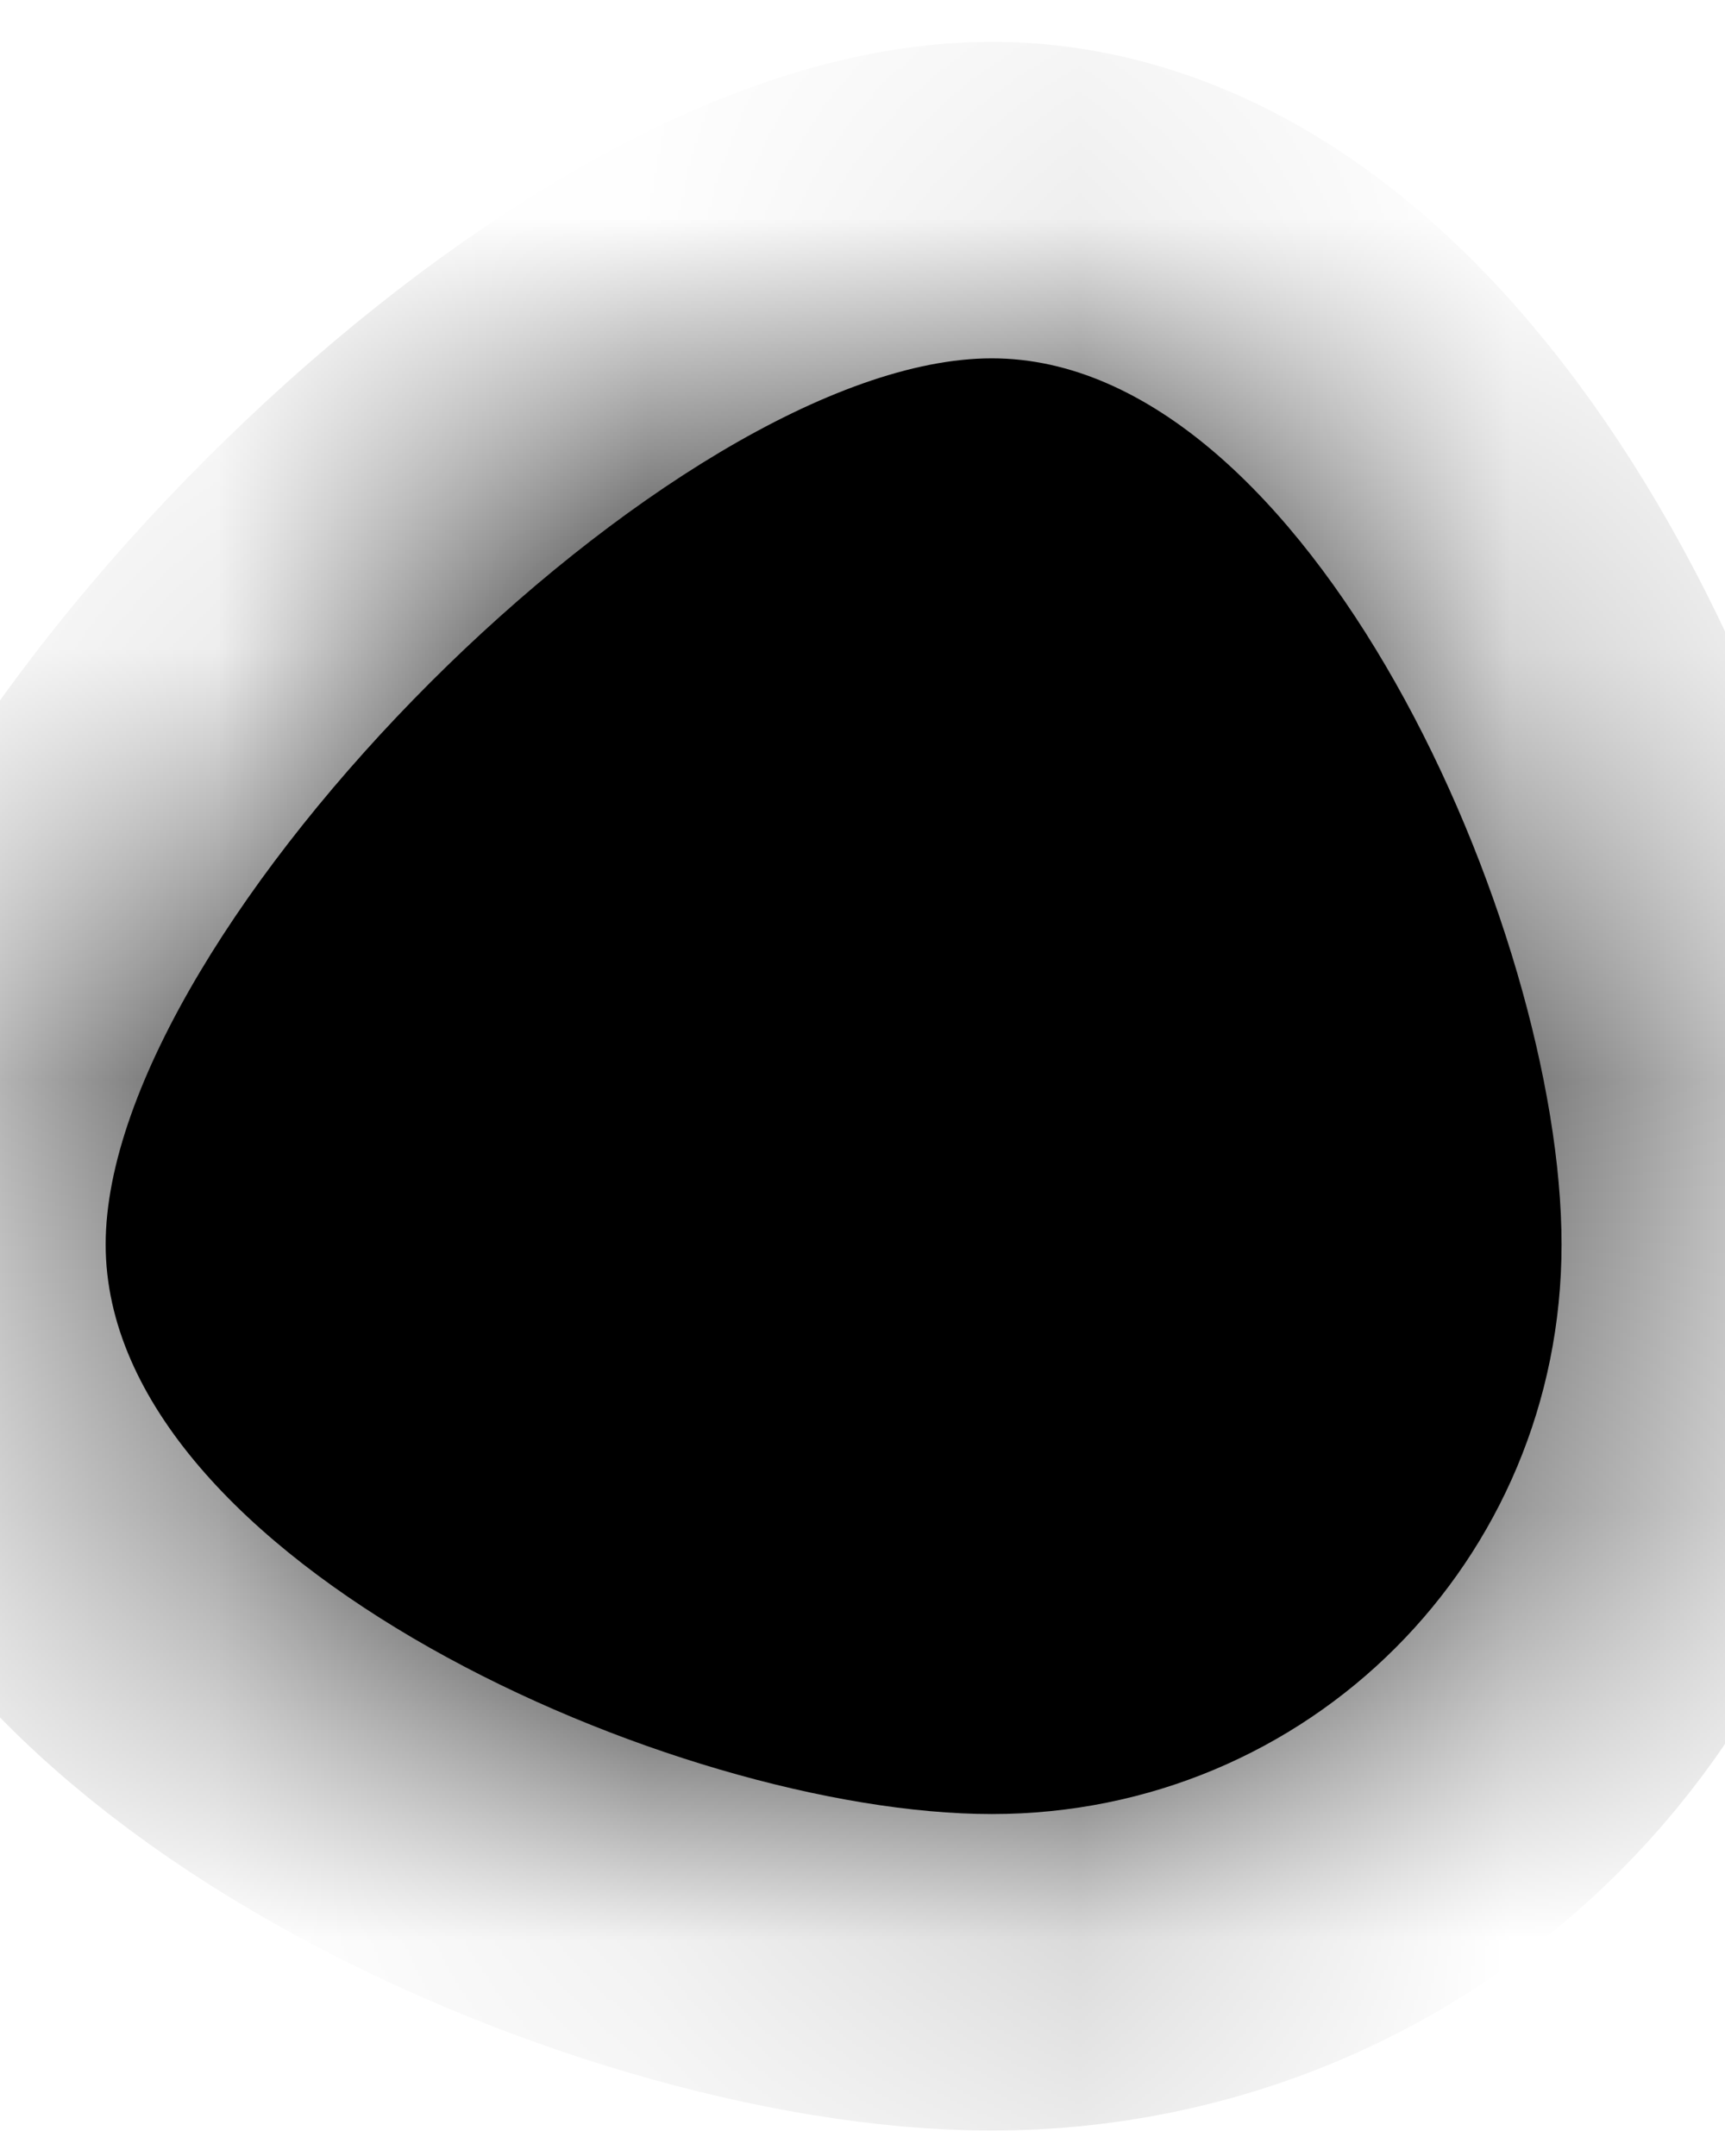 ﻿<?xml version="1.0" encoding="utf-8"?>
<svg version="1.1" xmlns:xlink="http://www.w3.org/1999/xlink" width="4px" height="5px" xmlns="http://www.w3.org/2000/svg">
  <defs>
    <mask fill="white" id="clip3828">
      <path d="M 2.3 4.207  C 1.566 4.207  0.245 3.62  0.245 2.886  C 0.245 2.152  1.566 0.831  2.3 0.831  C 3.034 0.831  3.621 2.152  3.621 2.886  C 3.621 3.62  3.034 4.207  2.3 4.207  Z " fill-rule="evenodd" />
    </mask>
  </defs>
  <g transform="matrix(1 0 0 1 -215 -393 )">
    <path d="M 2.3 4.207  C 1.566 4.207  0.245 3.62  0.245 2.886  C 0.245 2.152  1.566 0.831  2.3 0.831  C 3.034 0.831  3.621 2.152  3.621 2.886  C 3.621 3.62  3.034 4.207  2.3 4.207  Z " fill-rule="nonzero" fill="#000000" stroke="none" transform="matrix(1 0 0 1 215 393 )" />
    <path d="M 2.3 4.207  C 1.566 4.207  0.245 3.62  0.245 2.886  C 0.245 2.152  1.566 0.831  2.3 0.831  C 3.034 0.831  3.621 2.152  3.621 2.886  C 3.621 3.62  3.034 4.207  2.3 4.207  Z " stroke-width="1.468" stroke="#000000" fill="none" transform="matrix(1 0 0 1 215 393 )" mask="url(#clip3828)" />
  </g>
</svg>